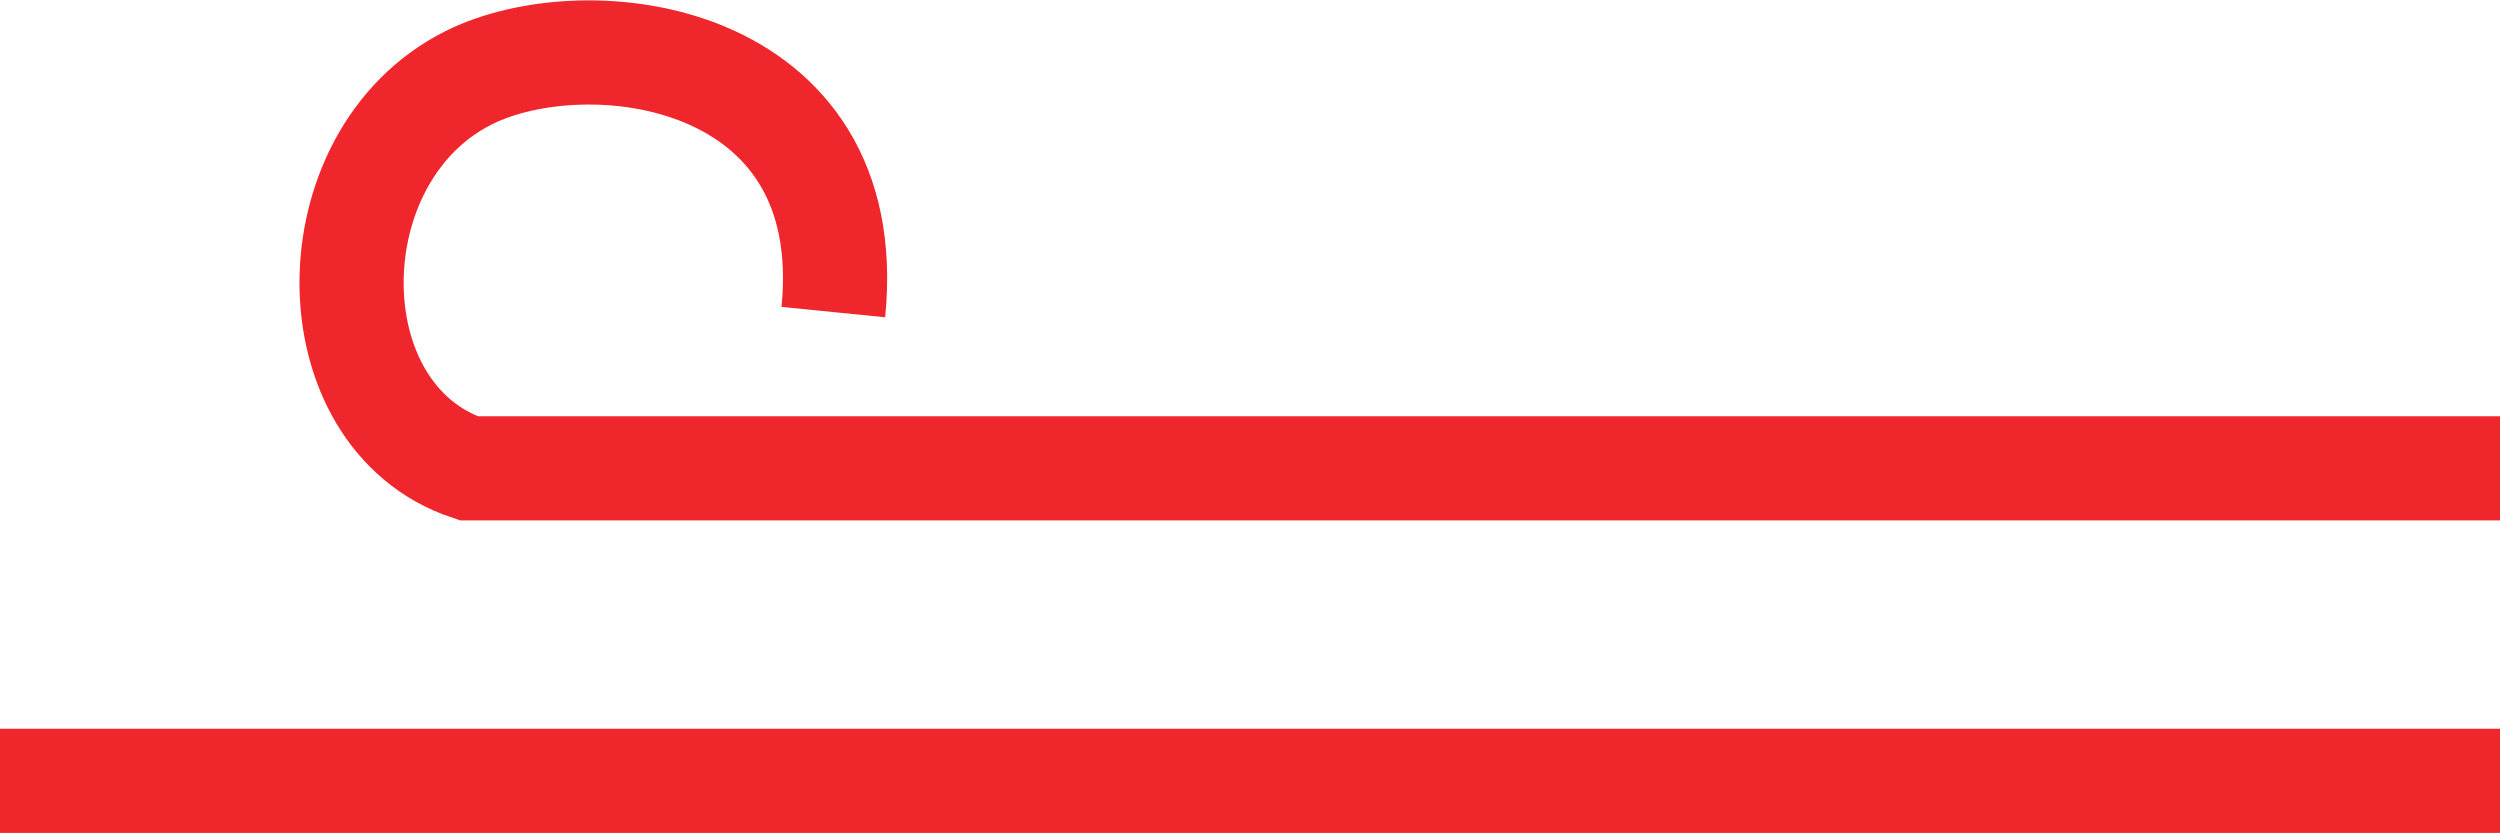 <svg width="48" height="16" viewBox="0 0 48 16" fill="none" xmlns="http://www.w3.org/2000/svg">
<path d="M48 8.992H9C6 7.992 6 2.992 9 1.492C11.285 0.349 16.5 0.992 16 5.992" stroke="#EF272C" stroke-width="2"/>
<line y1="14.992" x2="48" y2="14.992" stroke="#EF272C" stroke-width="2"/>
</svg>
